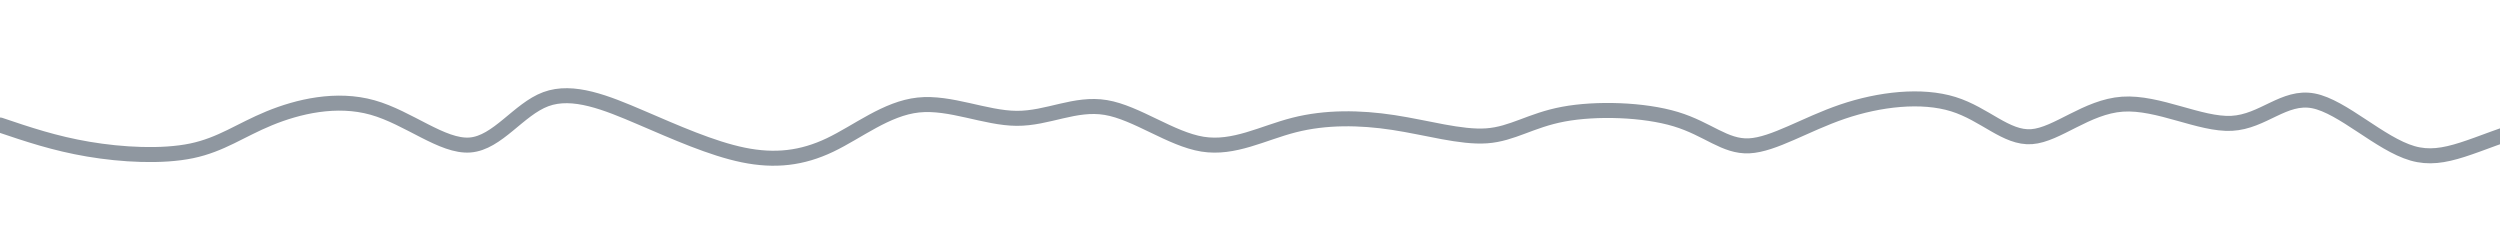 <svg width="3000" height="300" xmlns="http://www.w3.org/2000/svg">
<path fill="none" d="M0 0h3000v300H0z"/>
<path d="M0 150h0c32.787 11.084 65.575 22.169 106 29 40.425 6.831 88.49 9.41 124 2 35.51-7.41 58.469-24.808 93-39s80.635-25.18 124-13c43.365 12.18 83.99 47.526 117 45 33.01-2.526 58.403-42.925 91-55 32.597-12.075 72.397 4.175 114 22 41.603 17.825 85.009 37.225 123 45 37.991 7.775 70.568 3.925 104-12s67.72-43.924 106-48c38.28-4.076 80.55 15.773 118 16 37.45.227 70.077-19.168 107-13 36.923 6.168 78.14 37.898 116 44 37.86 6.102 72.361-13.426 110-23 37.639-9.574 78.414-9.195 119-3s80.983 18.206 112 16c31.017-2.206 52.655-18.629 92-26 39.345-7.371 96.396-5.692 135 6s58.76 33.396 88 32c29.24-1.396 67.563-25.891 112-41 44.437-15.109 94.988-20.831 133-9s63.487 41.217 94 39c30.513-2.217 66.066-36.036 109-39 42.934-2.964 93.25 24.927 131 23 37.75-1.927 62.933-33.673 98-27 35.067 6.673 80.02 51.764 119 63 38.98 11.236 71.99-11.382 145-34" fill="none" stroke="#8f97a0" stroke-width="18" stroke-linecap="round"/>
</svg>